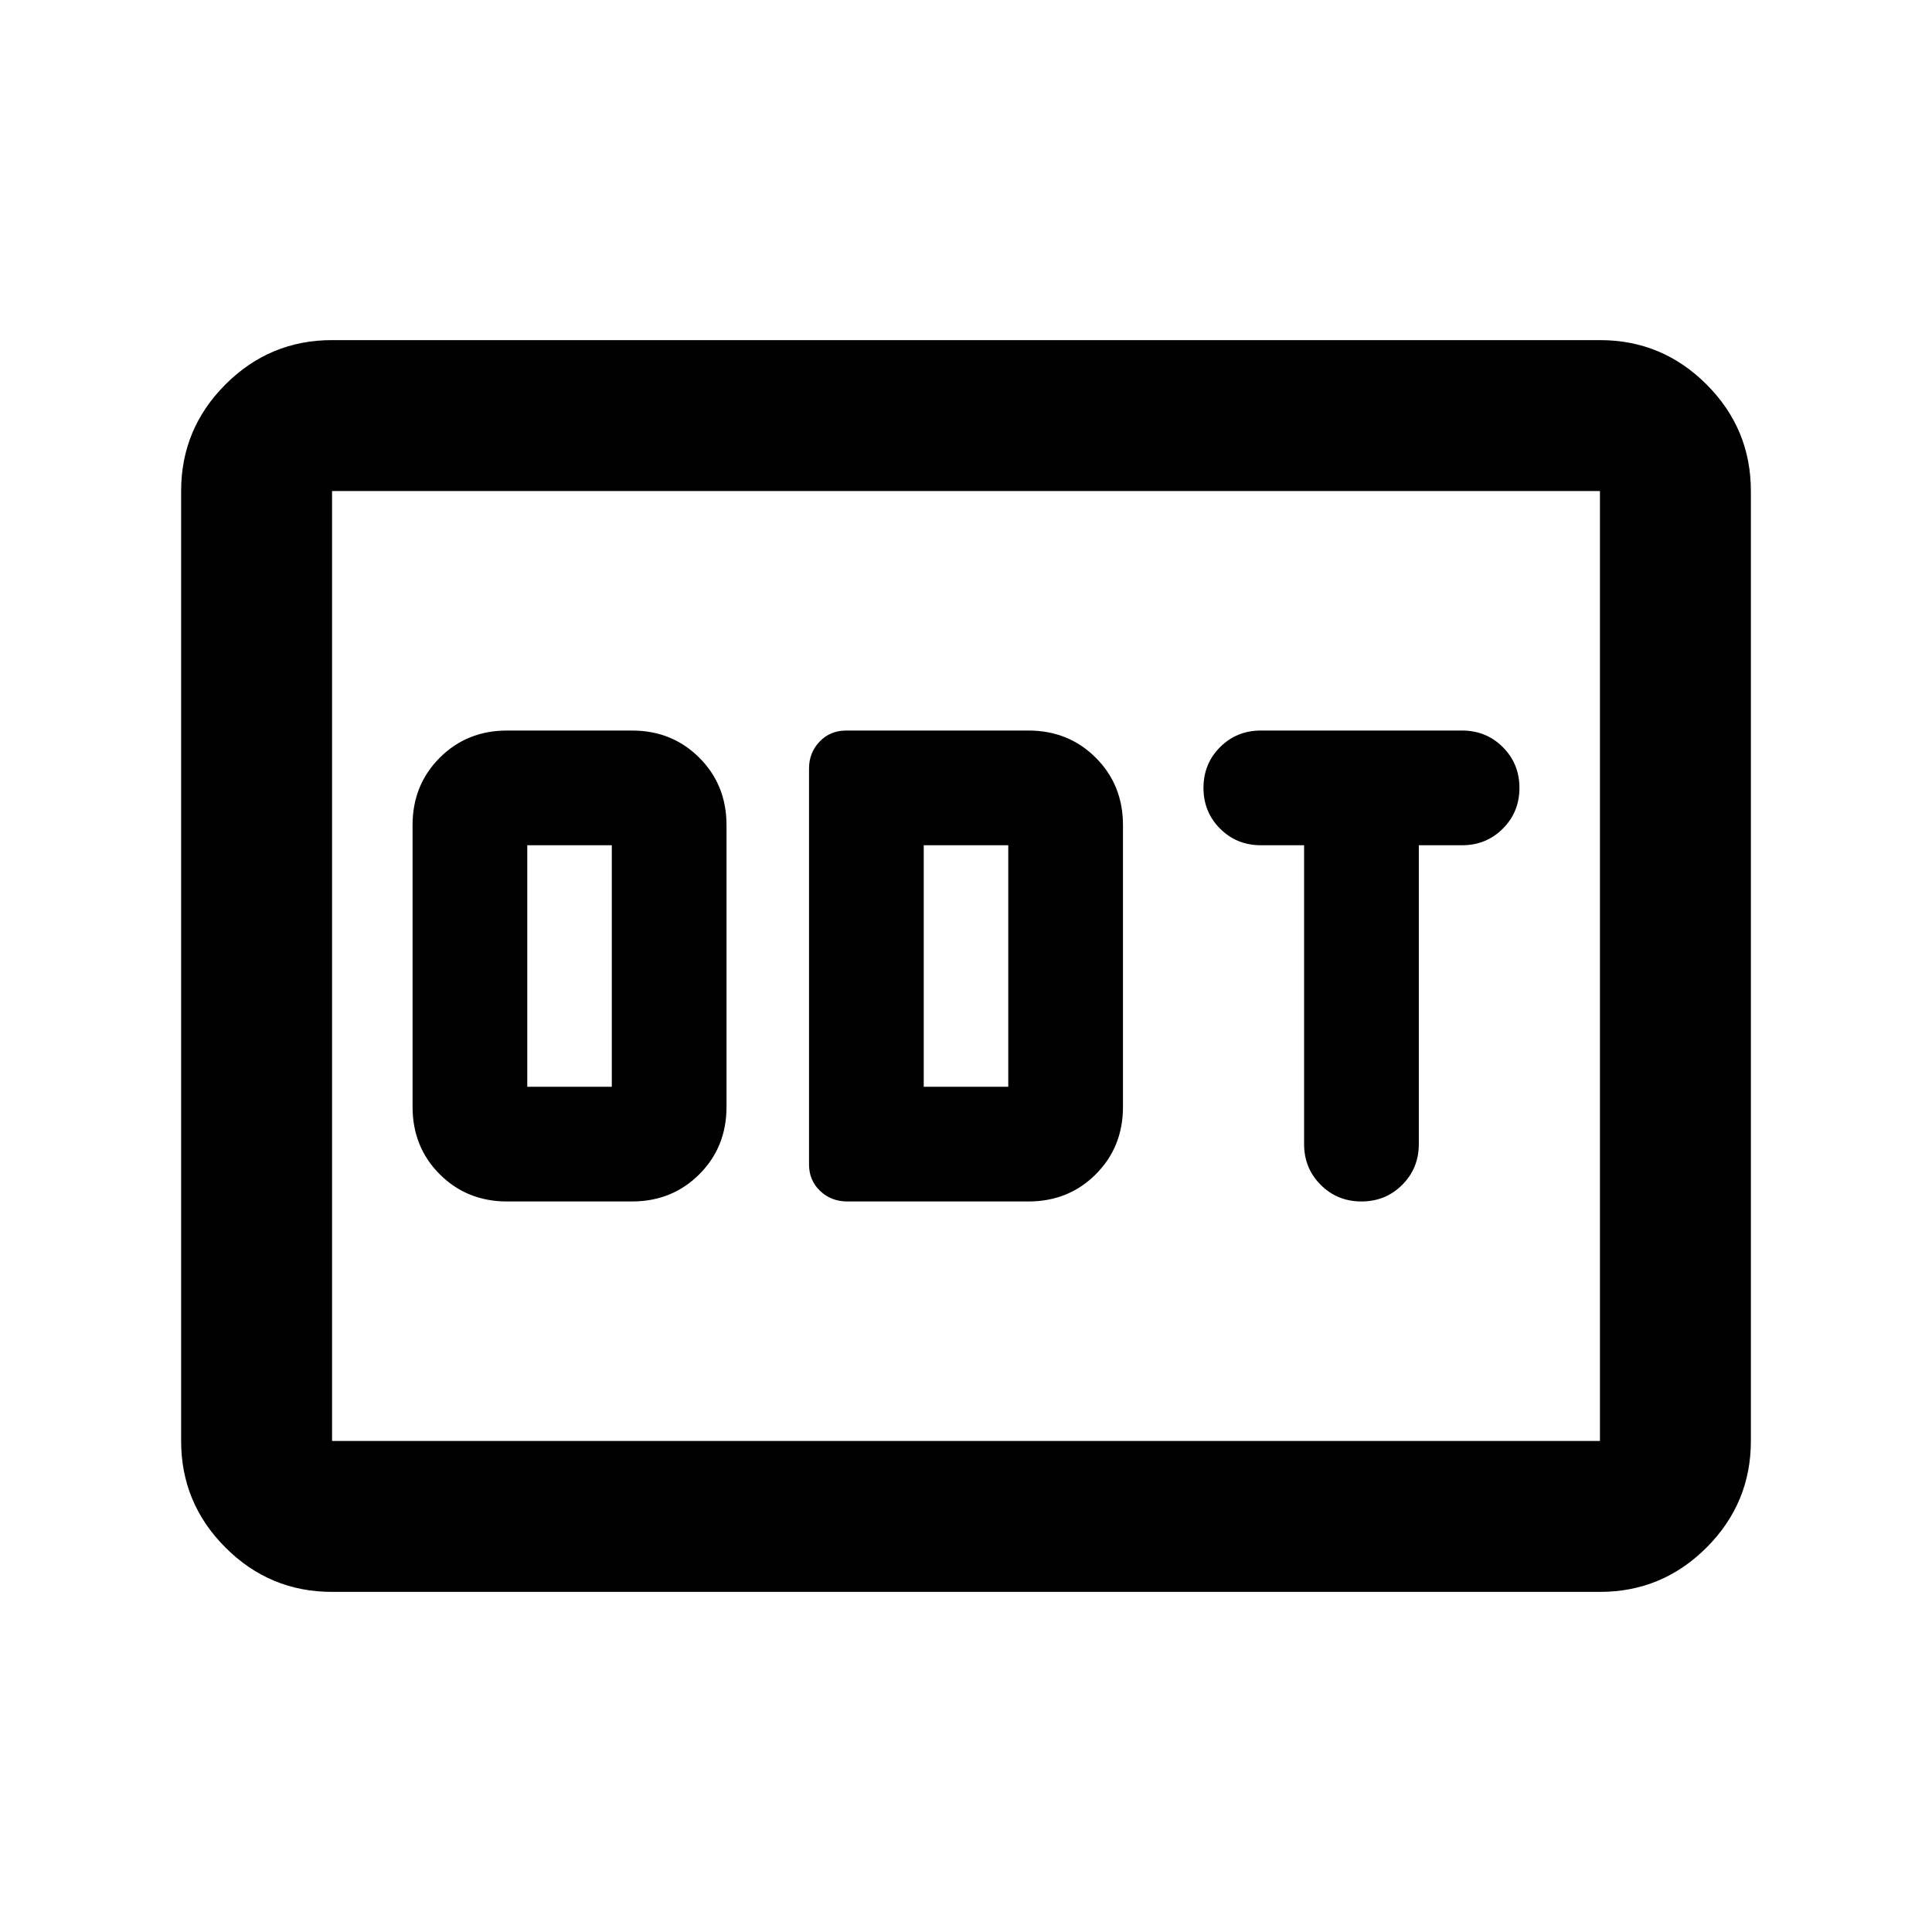 <svg xmlns="http://www.w3.org/2000/svg" height="24" viewBox="0 -960 960 960" width="24"><path d="M252-363h62q19.98 0 33.49-13.51Q361-390.02 361-410v-140q0-19.97-13.51-33.49Q333.98-597 314-597h-62q-19.98 0-33.49 13.51Q205-569.97 205-550v140q0 19.98 13.51 33.49Q232.02-363 252-363Zm10-57v-120h42v120h-42Zm159 57h90q19.97 0 33.49-13.51Q558-390.02 558-410v-140q0-19.97-13.51-33.49Q530.97-597 511-597h-90.5q-8 0-13.25 5.5T402-578.13v196.76q0 7.87 5.5 13.12Q413-363 421-363Zm38-57v-120h42v120h-42Zm217.5 57q12 0 20.25-8.25T705-391.5V-540h21.5q12 0 20.25-8.25T755-568.5q0-12-8.25-20.25T726.5-597h-100q-12 0-20.25 8.25T598-568.5q0 12 8.25 20.25T626.5-540H648v148.5q0 12 8.25 20.25T676.5-363ZM165-169q-30.94 0-52.97-22.03Q90-213.06 90-244v-472q0-30.94 22.03-52.97Q134.06-791 165-791h630q30.94 0 52.97 22.03Q870-746.94 870-716v472q0 30.94-22.03 52.97Q825.94-169 795-169H165Zm0-75h630v-472H165v472Zm0 0v-472 472Z"/></svg>